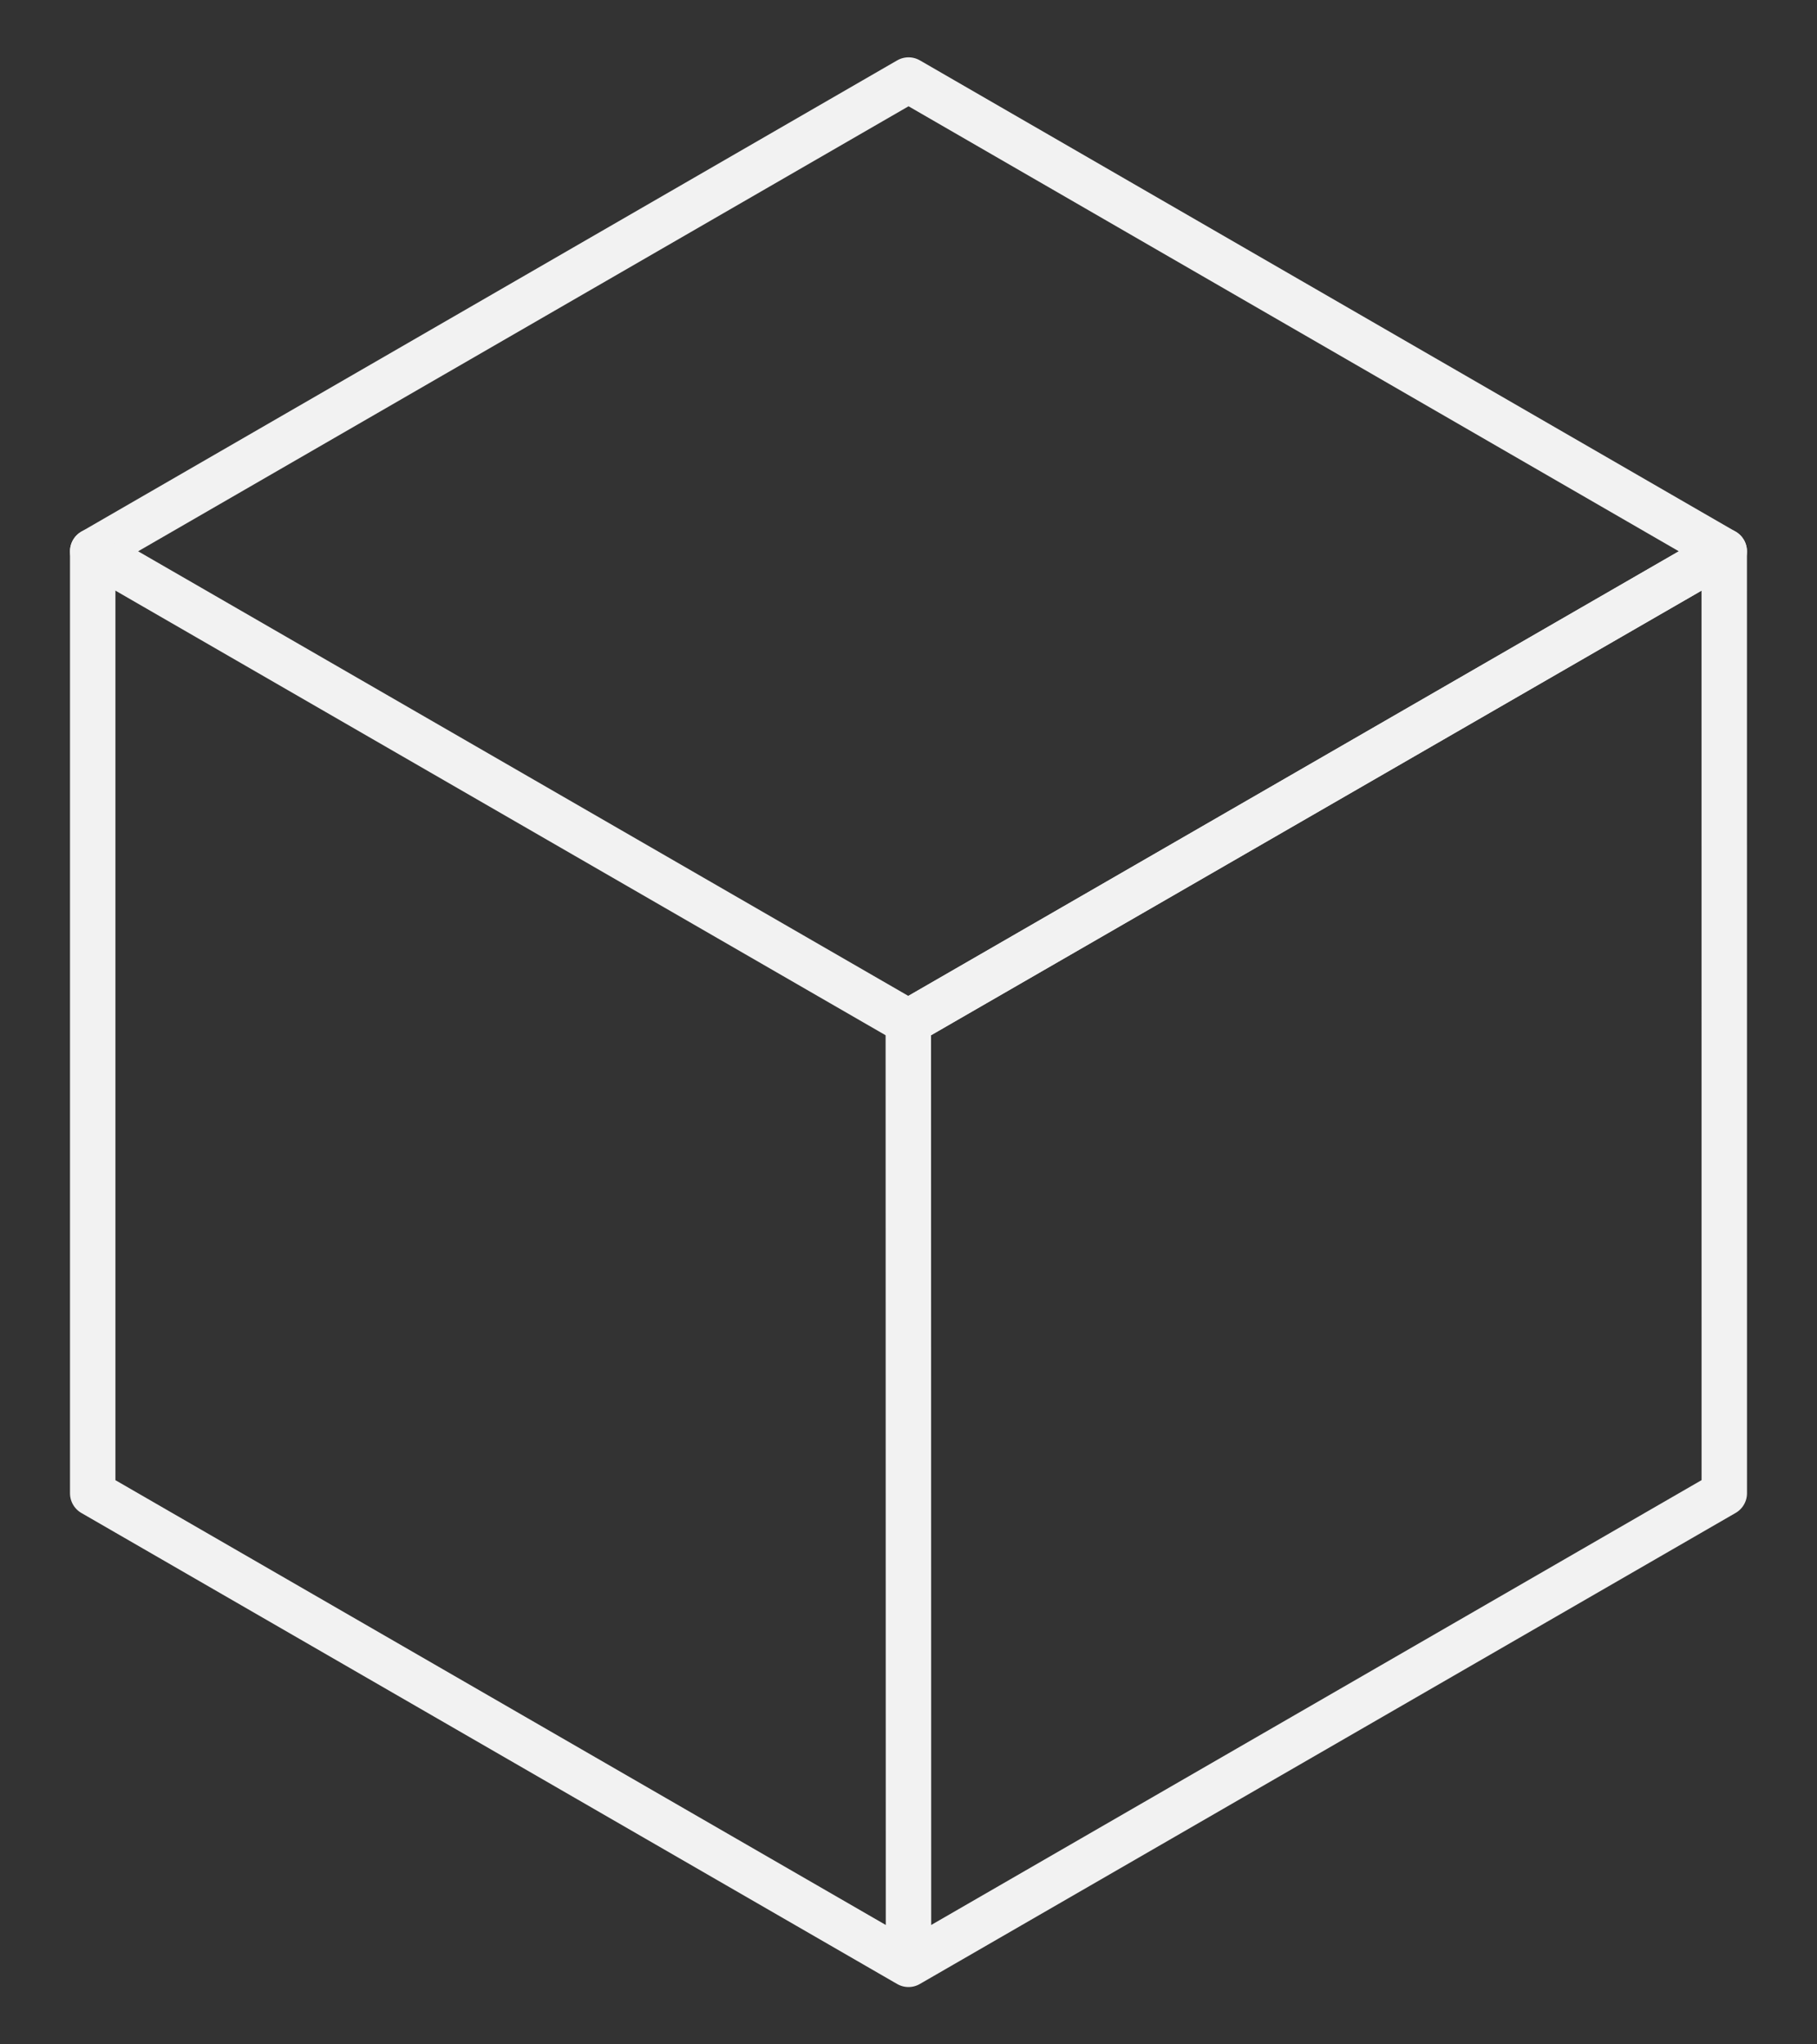 <?xml version="1.0" encoding="utf-8"?>
<!-- Generator: Adobe Illustrator 17.0.0, SVG Export Plug-In . SVG Version: 6.00 Build 0)  -->
<svg version="1.2" baseProfile="tiny" id="Слой_1"
	 xmlns="http://www.w3.org/2000/svg" xmlns:xlink="http://www.w3.org/1999/xlink" x="0px" y="0px" width="40px" height="45px"
	 viewBox="0 0 40 45" xml:space="preserve">
<rect x="0" y="0" width="40" height="45" fill="#333333" stroke="none"/>
<g>
	<polygon fill="none" stroke="#F2F2F2" stroke-linecap="round" stroke-linejoin="round" stroke-miterlimit="10" points="
		2.041,12.135 19.996,22.499 37.958,12.135 20.001,1.762 	"/>
	<polyline fill="none" stroke="#F2F2F2" stroke-linecap="round" stroke-linejoin="round" stroke-miterlimit="10" points="
		2.041,12.135 2.041,32.87 20,43.238 37.959,32.869 37.958,12.135 
		19.996,22.499 20,43.238 	"/>
</g>
</svg>
